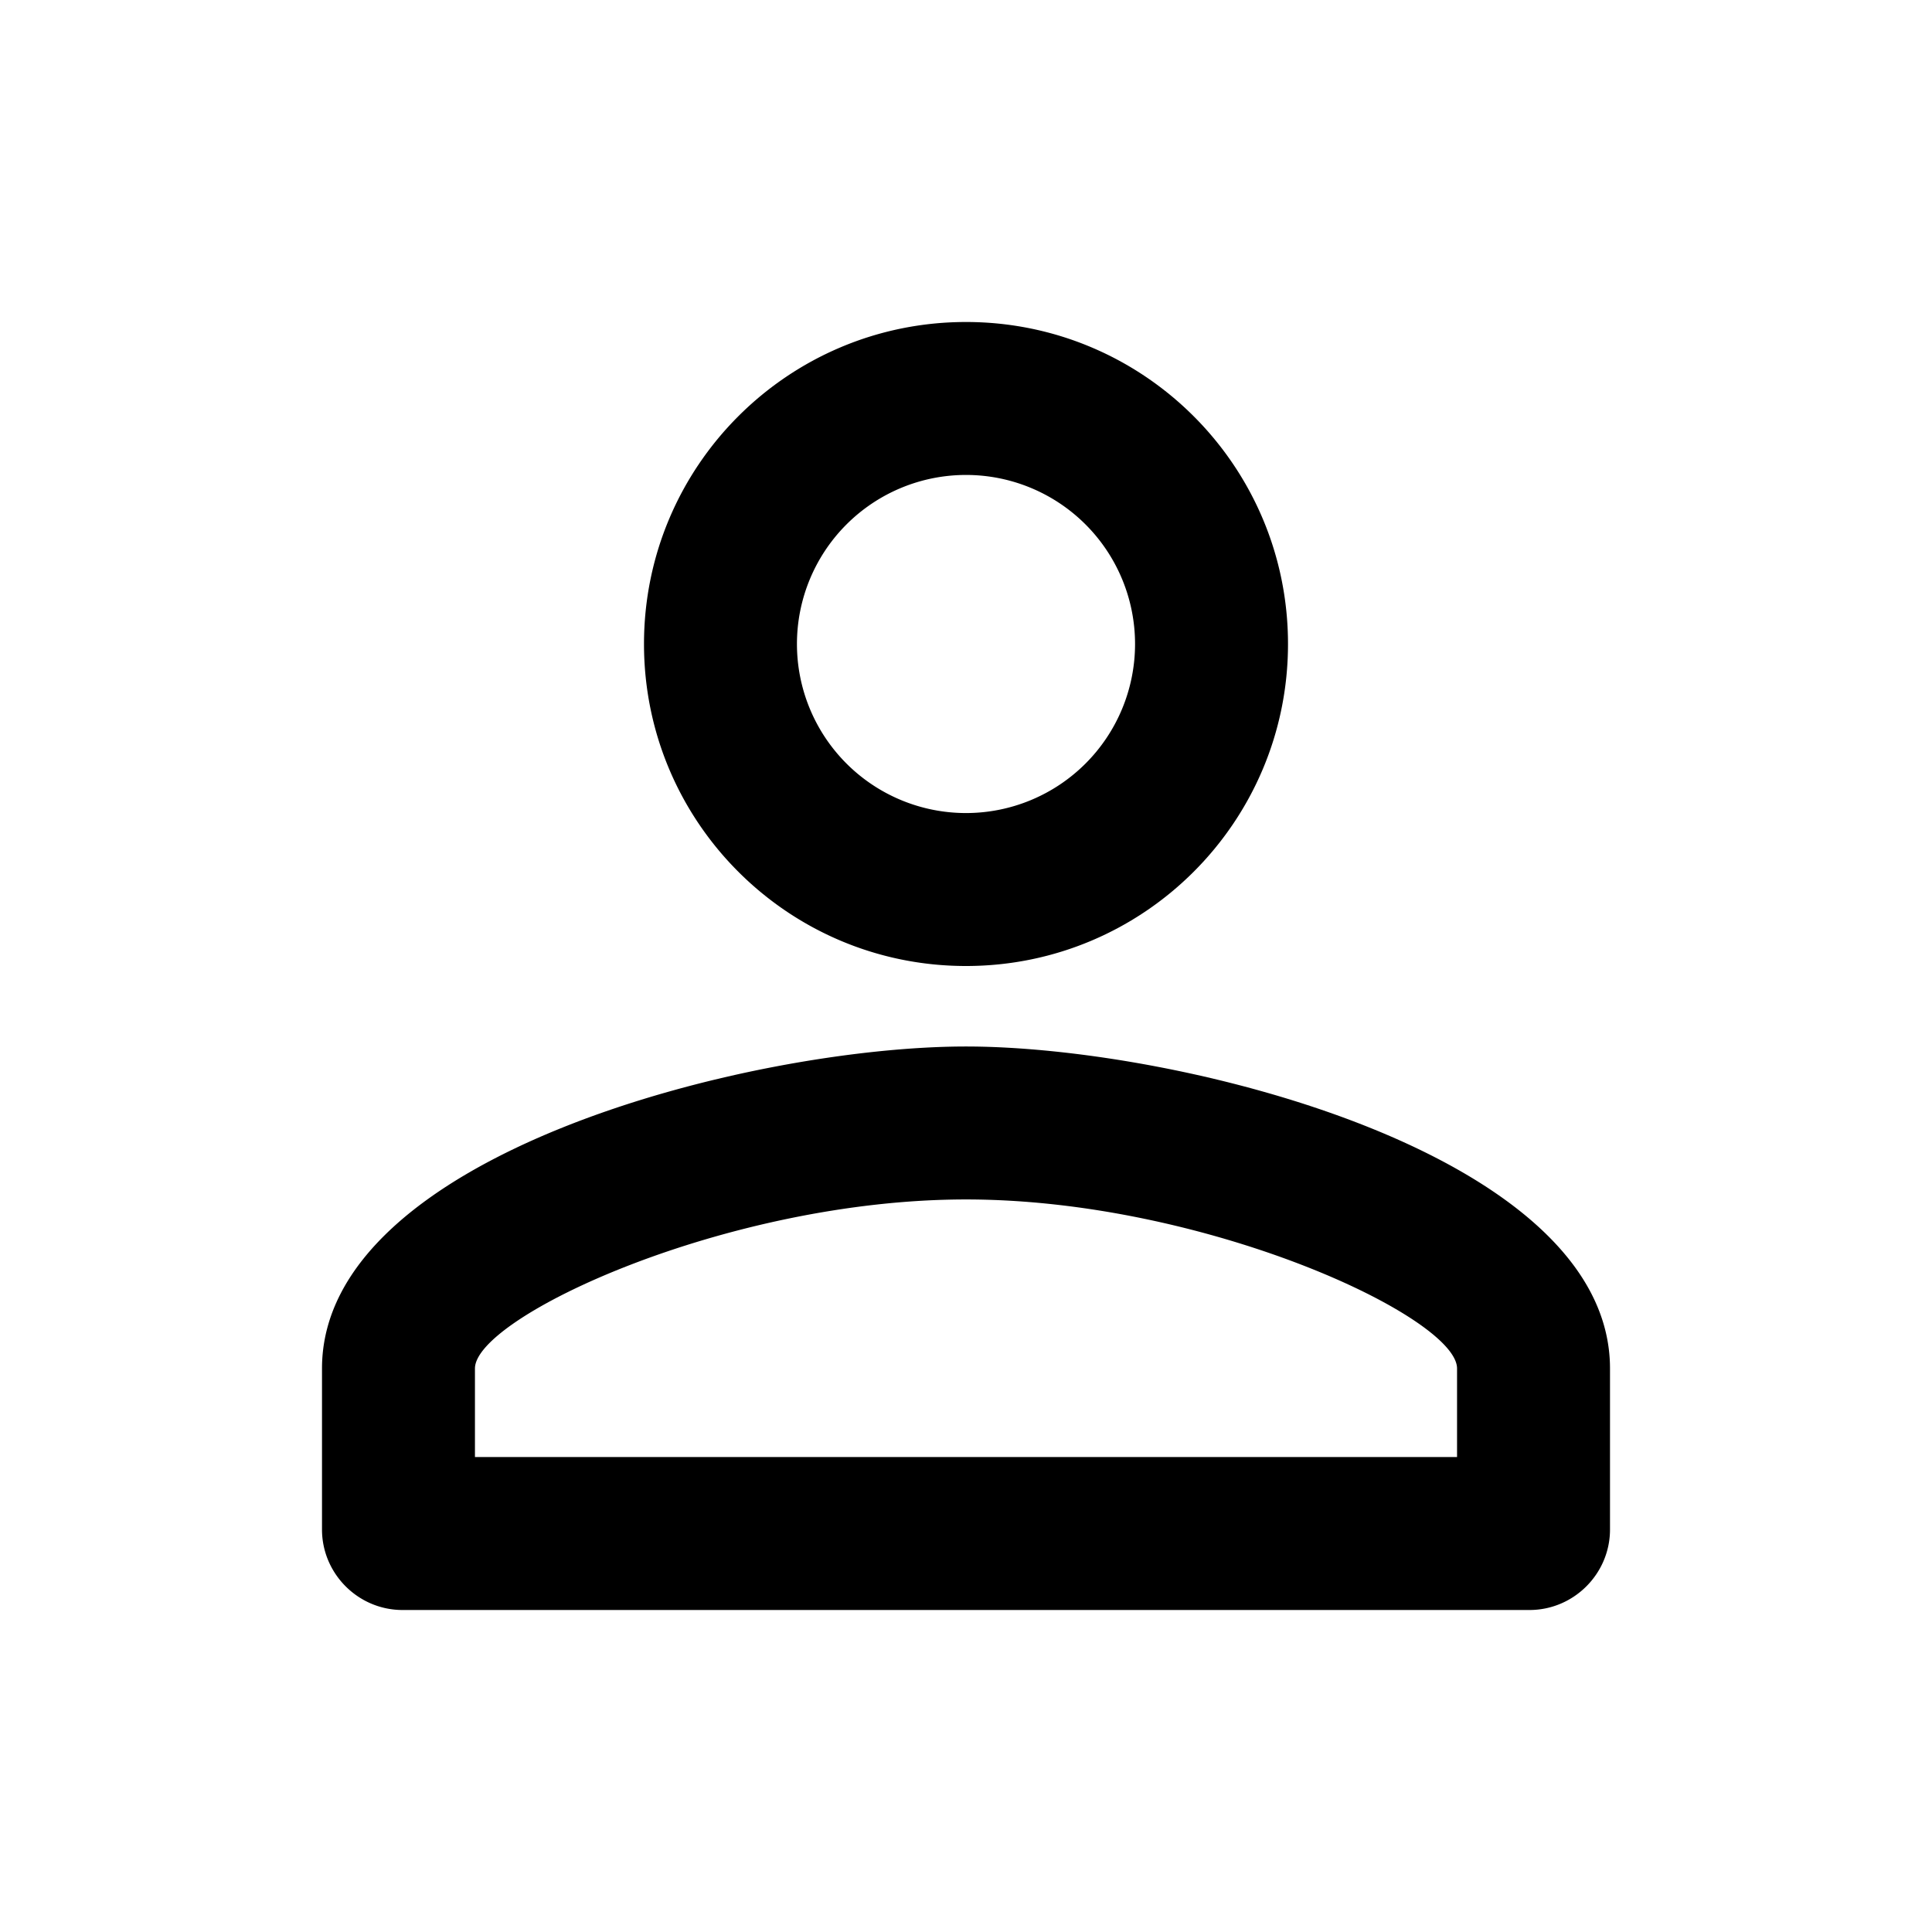 <svg xmlns="http://www.w3.org/2000/svg" width="3em" height="3em" viewBox="0 0 24 24"><path fill="currentColor" d="M12 5.9a2.1 2.1 0 1 1 0 4.2a2.1 2.1 0 0 1 0-4.2m0 9c2.97 0 6.1 1.46 6.1 2.1v1.1H5.9V17c0-.64 3.13-2.1 6.1-2.1M12 4C9.79 4 8 5.79 8 8s1.79 4 4 4s4-1.79 4-4s-1.79-4-4-4m0 9c-2.67 0-8 1.34-8 4v2c0 .55.45 1 1 1h14c.55 0 1-.45 1-1v-2c0-2.66-5.33-4-8-4"/></svg>